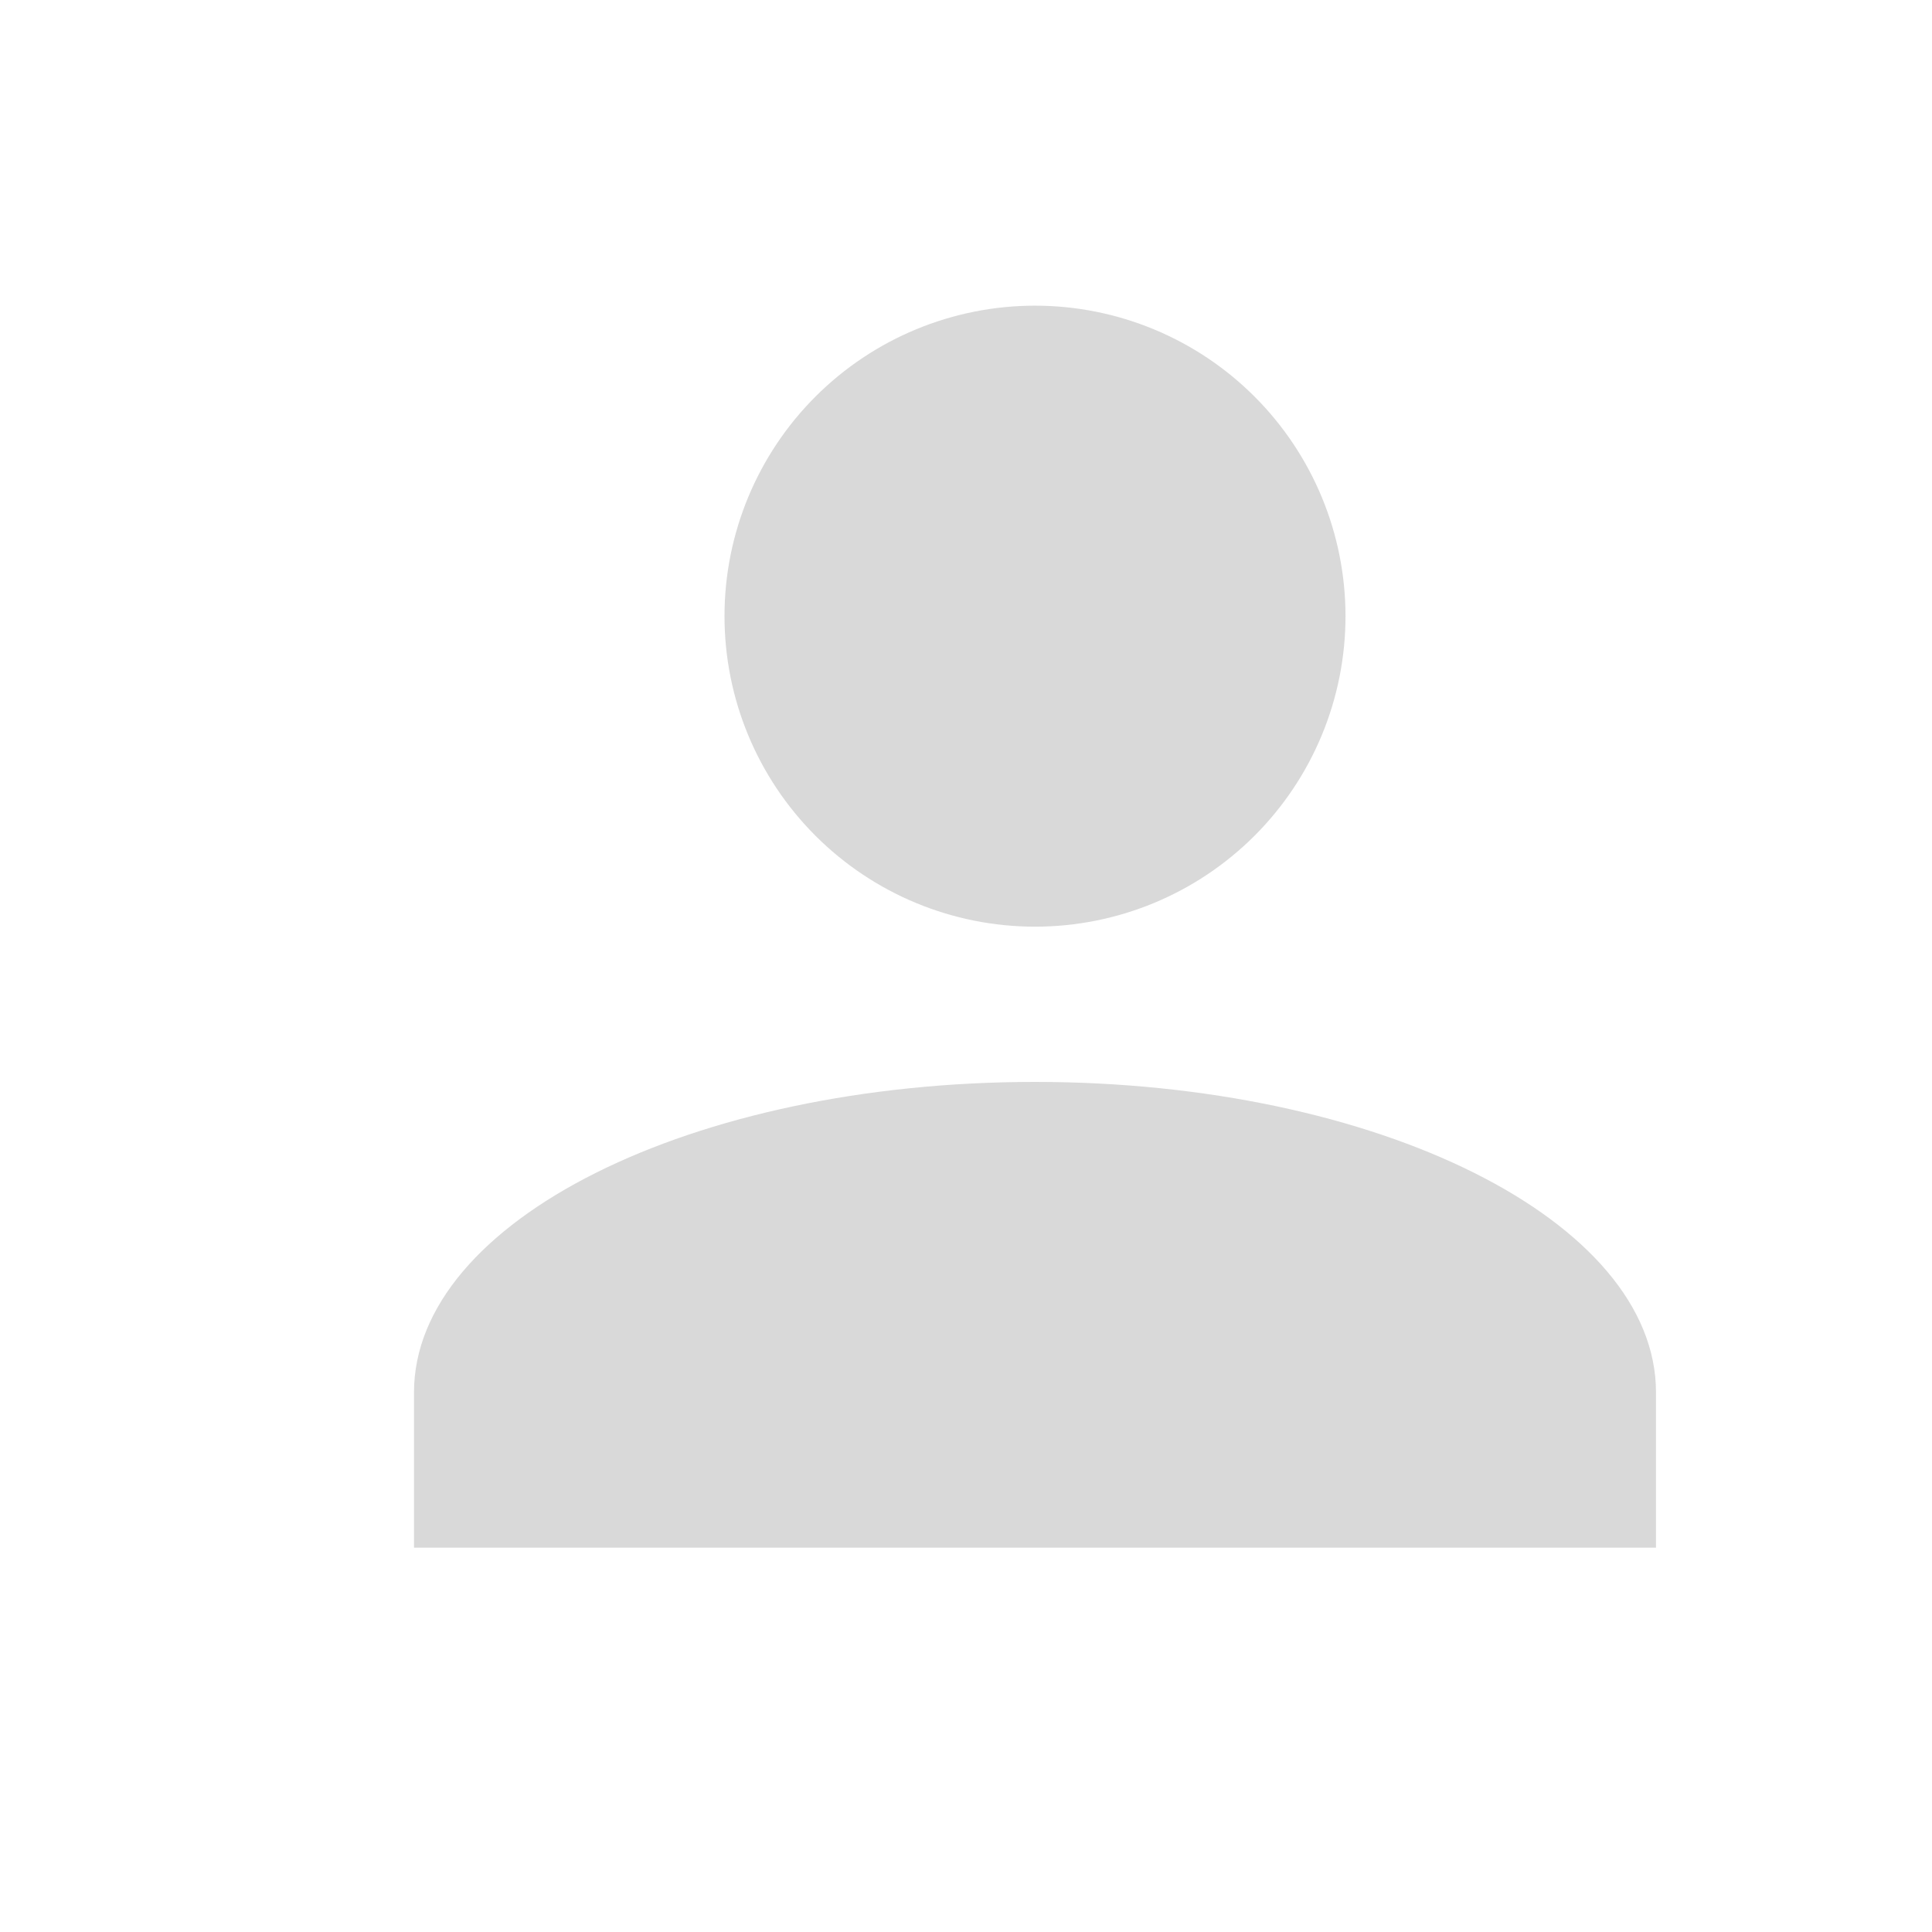 <svg width="14" height="14" viewBox="0 0 14 14" fill="none" xmlns="http://www.w3.org/2000/svg">
<path d="M7.5 2.215C8.097 2.215 8.669 2.452 9.091 2.874C9.513 3.296 9.75 3.868 9.75 4.465C9.75 5.062 9.513 5.634 9.091 6.056C8.669 6.478 8.097 6.715 7.5 6.715C6.903 6.715 6.331 6.478 5.909 6.056C5.487 5.634 5.25 5.062 5.25 4.465C5.25 3.868 5.487 3.296 5.909 2.874C6.331 2.452 6.903 2.215 7.5 2.215ZM7.5 7.84C9.986 7.84 12 8.847 12 10.09V11.215H3V10.09C3 8.847 5.014 7.84 7.5 7.84Z" fill="#D9D9D9"/>
</svg>
